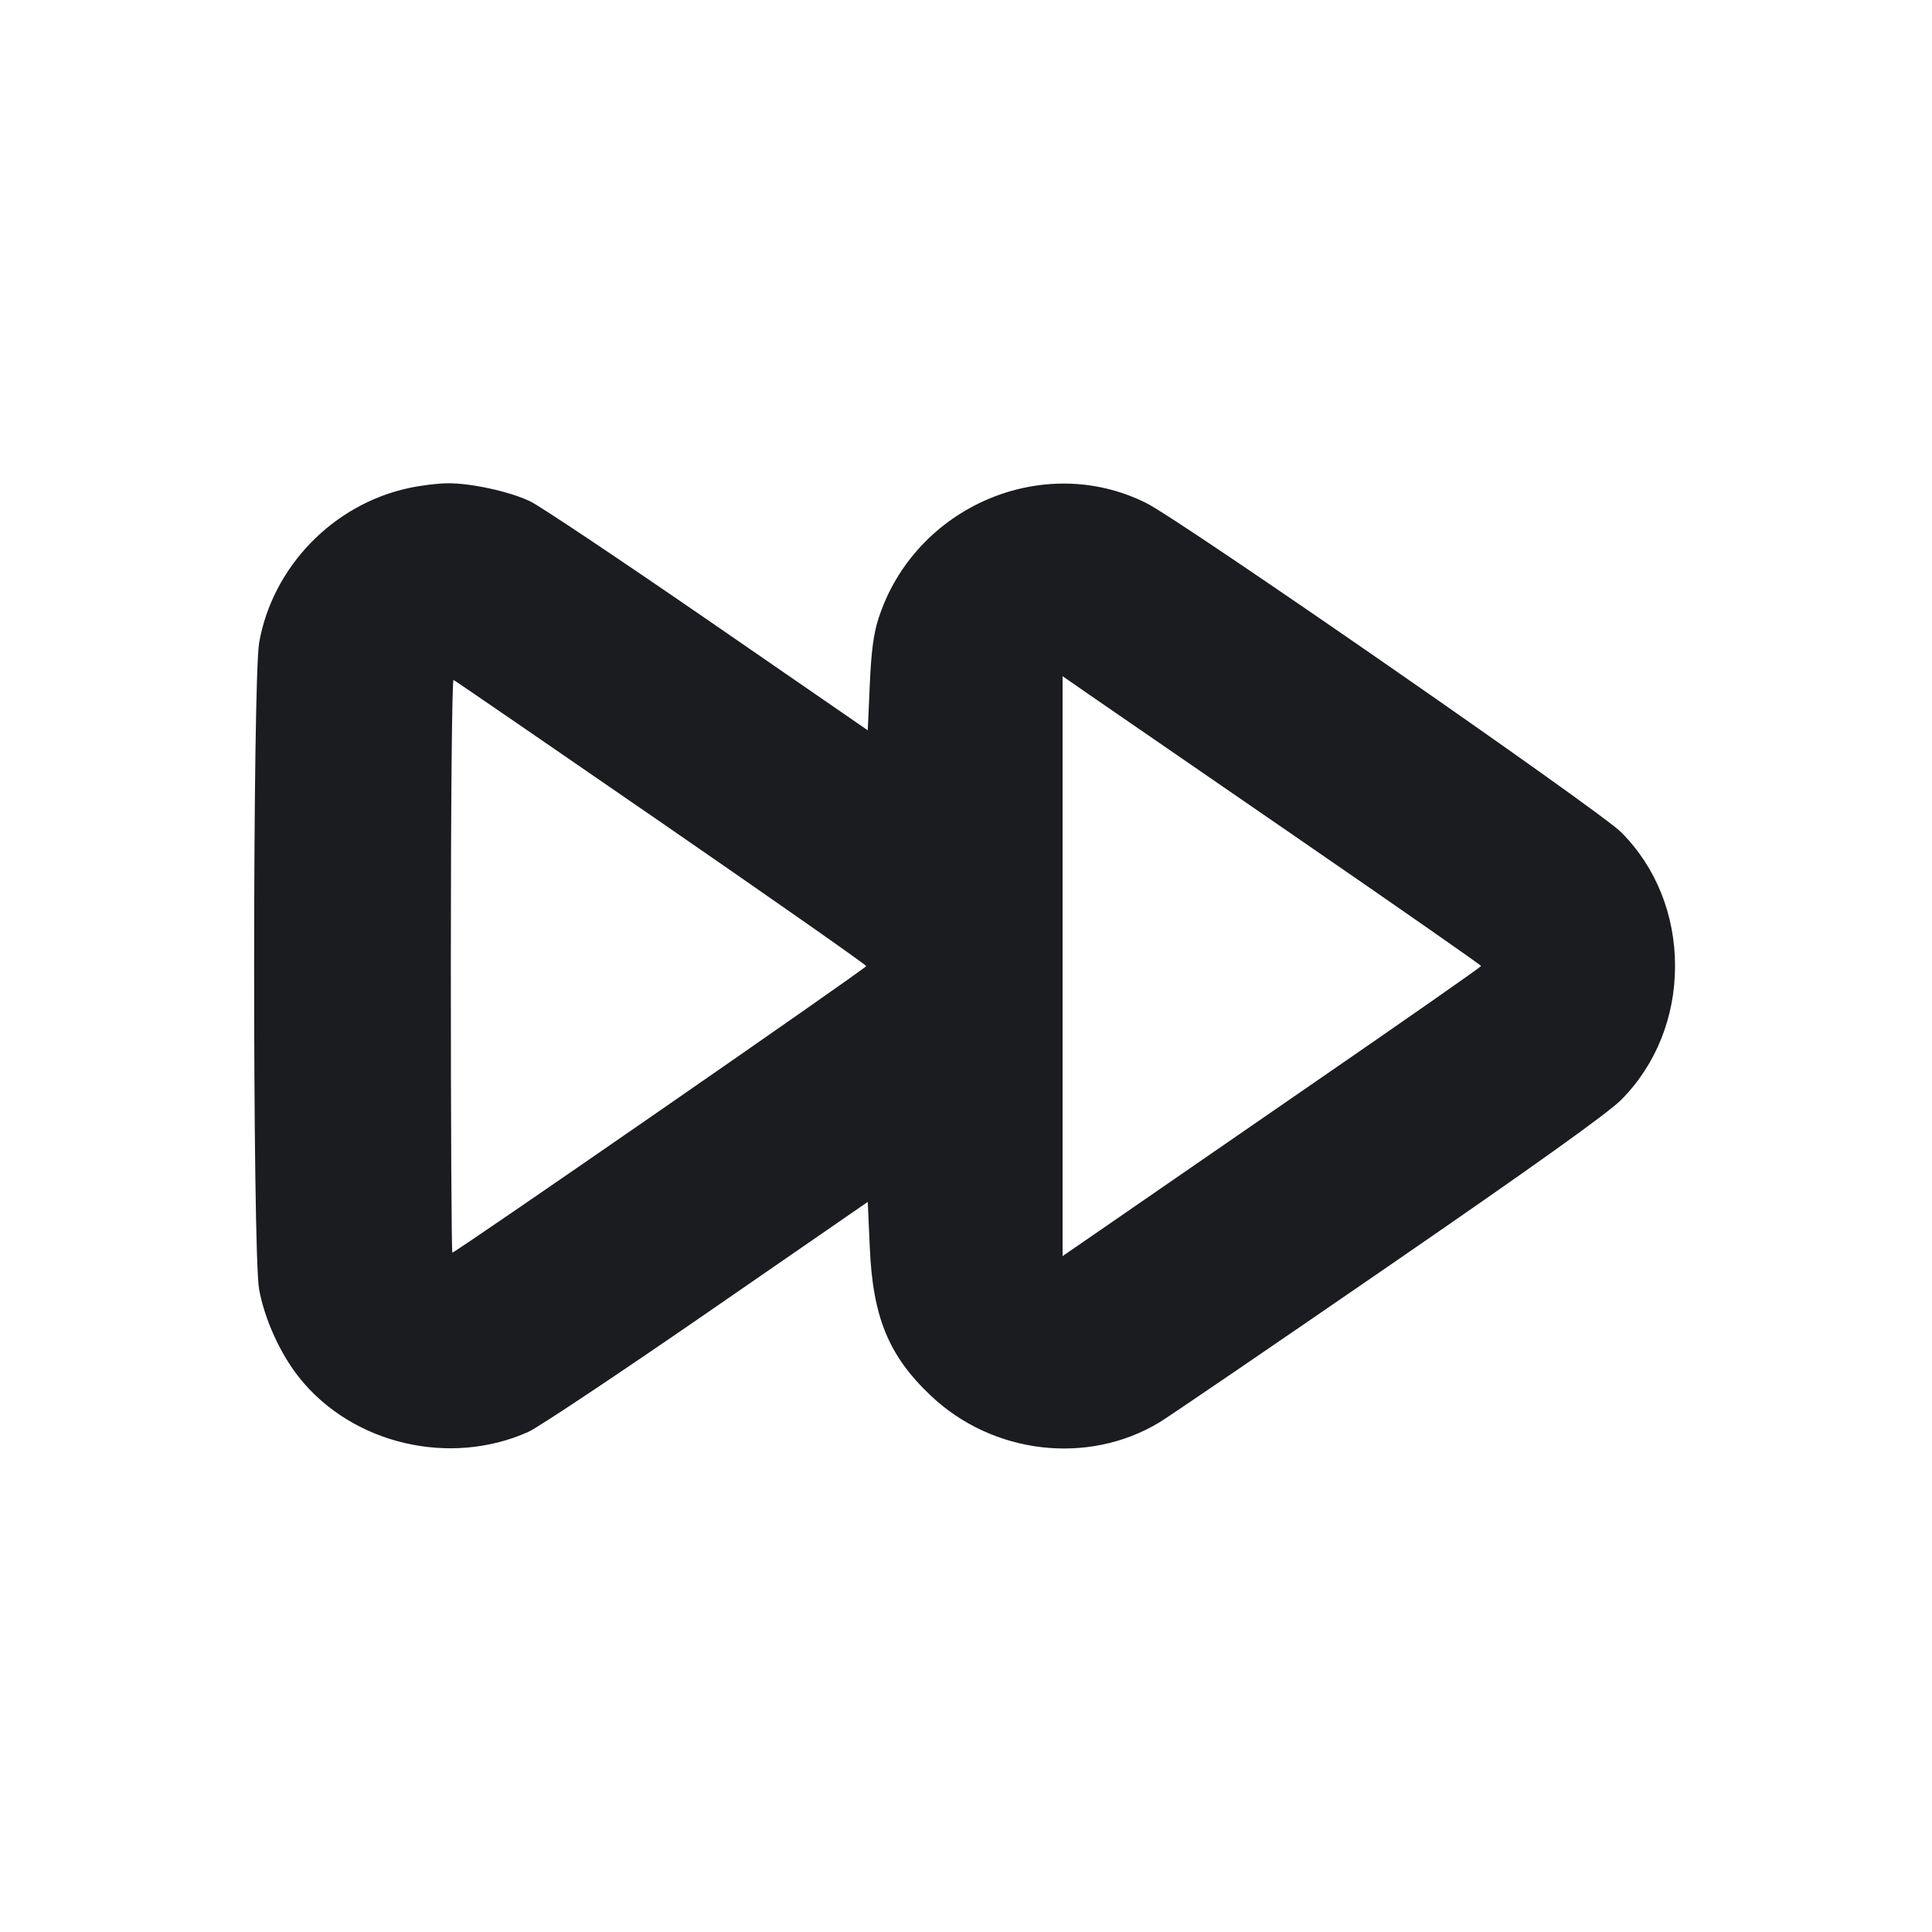 <svg width="20" height="20" viewBox="0 0 20 20" fill="none" xmlns="http://www.w3.org/2000/svg"><path d="M4.233 5.052 C 3.449 5.220,2.823 5.866,2.683 6.650 C 2.614 7.039,2.613 12.956,2.682 13.345 C 2.737 13.652,2.900 14.013,3.097 14.260 C 3.645 14.949,4.656 15.188,5.471 14.822 C 5.569 14.778,6.400 14.225,7.317 13.592 L 8.983 12.442 9.004 12.913 C 9.035 13.637,9.200 14.037,9.638 14.450 C 10.279 15.055,11.263 15.170,12.001 14.725 C 12.102 14.664,13.174 13.933,14.384 13.100 C 15.885 12.067,16.647 11.522,16.783 11.385 C 17.142 11.023,17.340 10.530,17.340 10.000 C 17.340 9.469,17.142 8.976,16.783 8.616 C 16.556 8.388,12.233 5.391,11.867 5.208 C 10.799 4.673,9.470 5.245,9.095 6.400 C 9.043 6.559,9.019 6.743,9.004 7.088 L 8.983 7.560 7.325 6.417 C 6.413 5.789,5.586 5.236,5.487 5.189 C 5.269 5.086,4.867 4.999,4.626 5.003 C 4.529 5.004,4.352 5.026,4.233 5.052 M13.443 8.683 C 14.482 9.398,15.332 9.991,15.332 10.000 C 15.333 10.009,14.534 10.567,13.558 11.239 C 12.582 11.912,11.607 12.584,11.392 12.733 L 11.000 13.003 11.000 10.002 L 11.000 7.000 11.277 7.192 C 11.430 7.297,12.404 7.968,13.443 8.683 M6.845 8.514 C 8.012 9.319,8.967 9.988,8.967 10.001 C 8.967 10.024,4.716 12.967,4.683 12.967 C 4.674 12.967,4.667 11.630,4.667 9.997 C 4.667 8.364,4.679 7.033,4.695 7.039 C 4.710 7.045,5.677 7.709,6.845 8.514 " fill="#1A1C1F" stroke="none" fill-rule="evenodd"></path></svg>